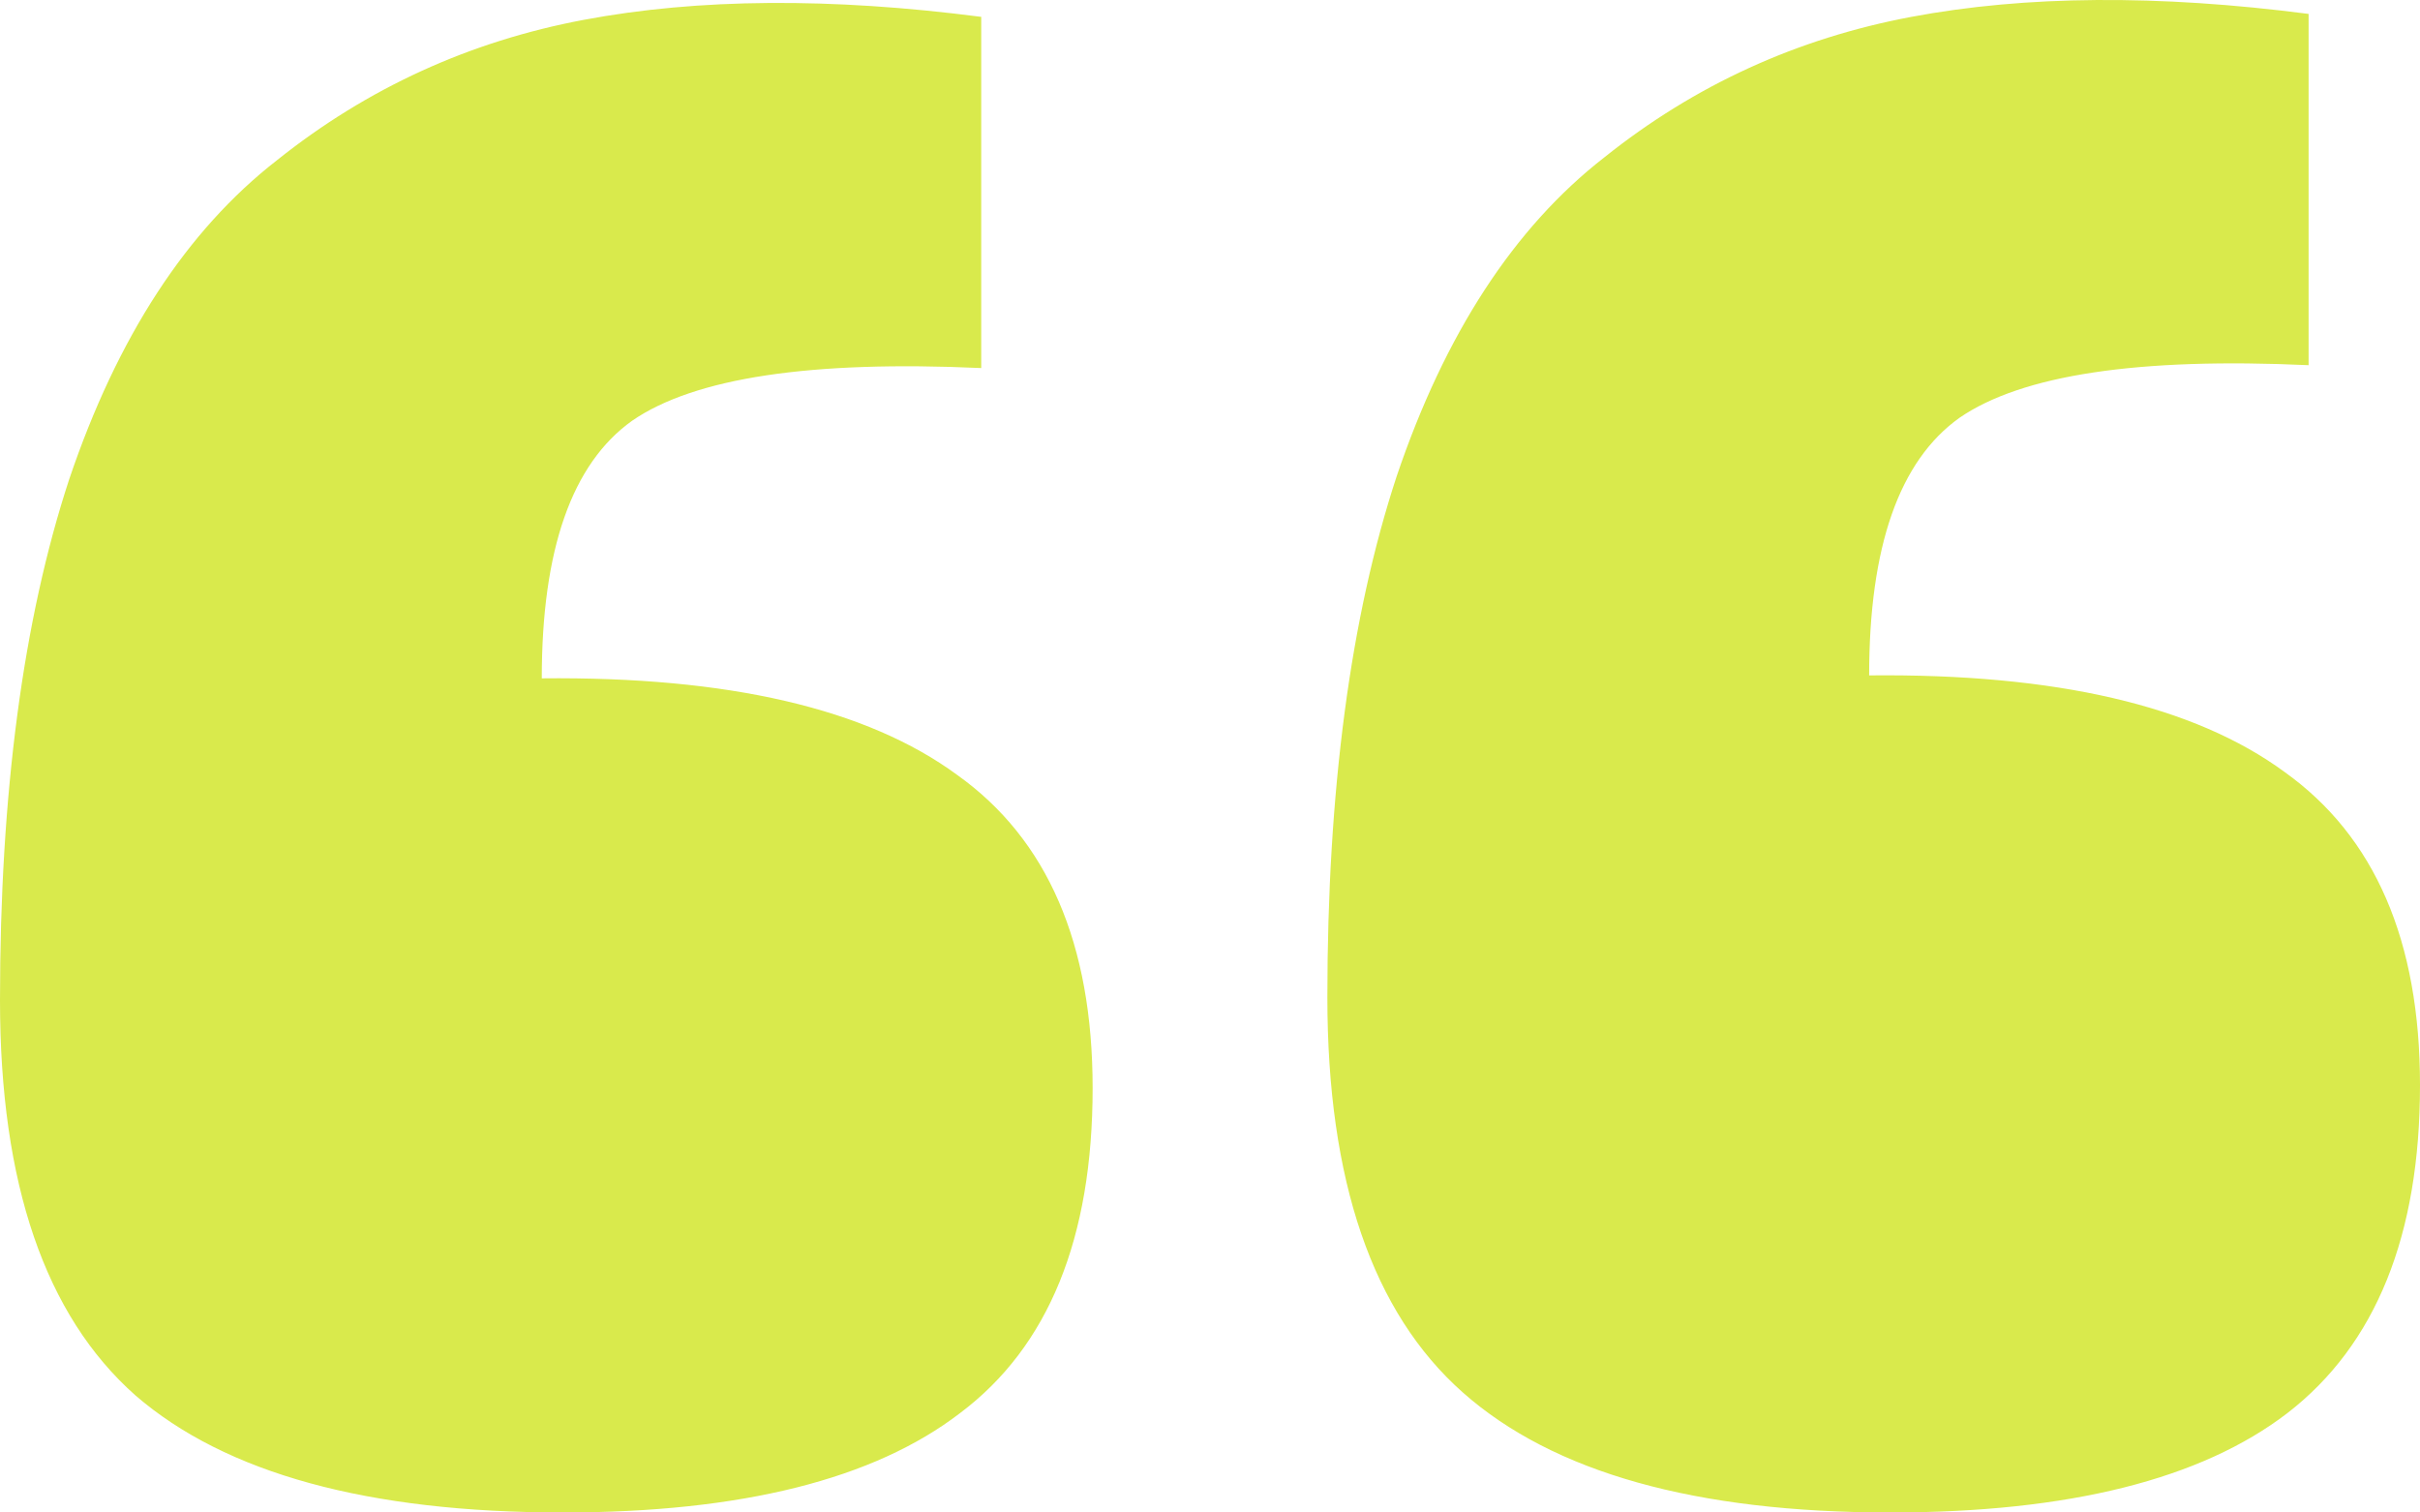 <svg width="32" height="20" viewBox="0 0 32 20" fill="none" xmlns="http://www.w3.org/2000/svg">
<path d="M30.527 0.184V4.829C28.272 4.725 26.733 4.958 25.91 5.525C25.114 6.093 24.716 7.228 24.716 8.931C27.184 8.905 29.015 9.331 30.209 10.208C31.403 11.06 32 12.44 32 14.349C32 16.336 31.416 17.781 30.249 18.684C29.108 19.561 27.357 20 24.995 20C22.421 20 20.537 19.471 19.343 18.413C18.149 17.355 17.552 15.614 17.552 13.188C17.552 10.453 17.857 8.157 18.468 6.299C19.105 4.416 20.02 3.01 21.214 2.081C22.408 1.126 23.761 0.507 25.274 0.223C26.786 -0.061 28.537 -0.074 30.527 0.184ZM12.975 0.223V4.867C10.72 4.764 9.181 4.996 8.358 5.564C7.562 6.132 7.164 7.267 7.164 8.97C9.632 8.944 11.463 9.37 12.657 10.247C13.851 11.098 14.448 12.479 14.448 14.388C14.448 16.375 13.864 17.807 12.697 18.684C11.556 19.561 9.804 20 7.443 20C4.869 20 2.985 19.484 1.791 18.452C0.597 17.394 0 15.652 0 13.227C0 10.492 0.305 8.196 0.915 6.338C1.552 4.454 2.468 3.048 3.662 2.119C4.856 1.165 6.209 0.546 7.721 0.262C9.234 -0.022 10.985 -0.035 12.975 0.223Z" fill="#D9EA4C"/>
</svg>
